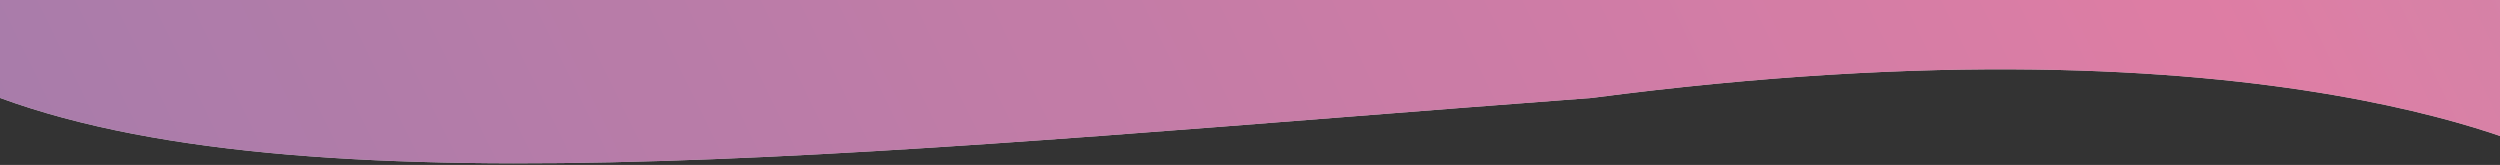 <svg width="1440" height="95" viewBox="0 0 1440 95" fill="none" xmlns="http://www.w3.org/2000/svg">
<rect x="0" y="0" width="1440" height="95" fill="#333333" stroke="none"/>
<g clip-path="url(#clip0)">
<g opacity="0.9">
<path opacity="0.9" d="M-0 -508.079C526 -536.372 887 -639.915 1474 -498.199V92.137C1474 92.137 1313.5 4.388 917 56.398C526.5 85.505 184.5 124.154 -0 56.398C-73.916 -88.27 -0 -508.079 -0 -508.079Z" fill="white"/>
<path opacity="0.9" d="M-0 -508.079C526 -536.372 887 -639.915 1474 -498.199V92.137C1474 92.137 1313.5 4.388 917 56.398C526.5 85.505 184.5 124.154 -0 56.398C-73.916 -88.27 -0 -508.079 -0 -508.079Z" fill="url(#paint0_linear)"/>
</g>
</g>
<defs>
<linearGradient id="paint0_linear" x1="1640.47" y1="-3448.97" x2="-1952.48" y2="-1684.93" gradientUnits="userSpaceOnUse">
<stop stop-color="#6FCCDD"/>
<stop offset="0.461" stop-color="#F27AAA"/>
<stop offset="0.886" stop-color="#9278B6"/>
</linearGradient>
<clipPath id="clip0">
<rect width="1440" height="376" fill="white" transform="translate(0 -281)"/>
</clipPath>
</defs>
</svg>

